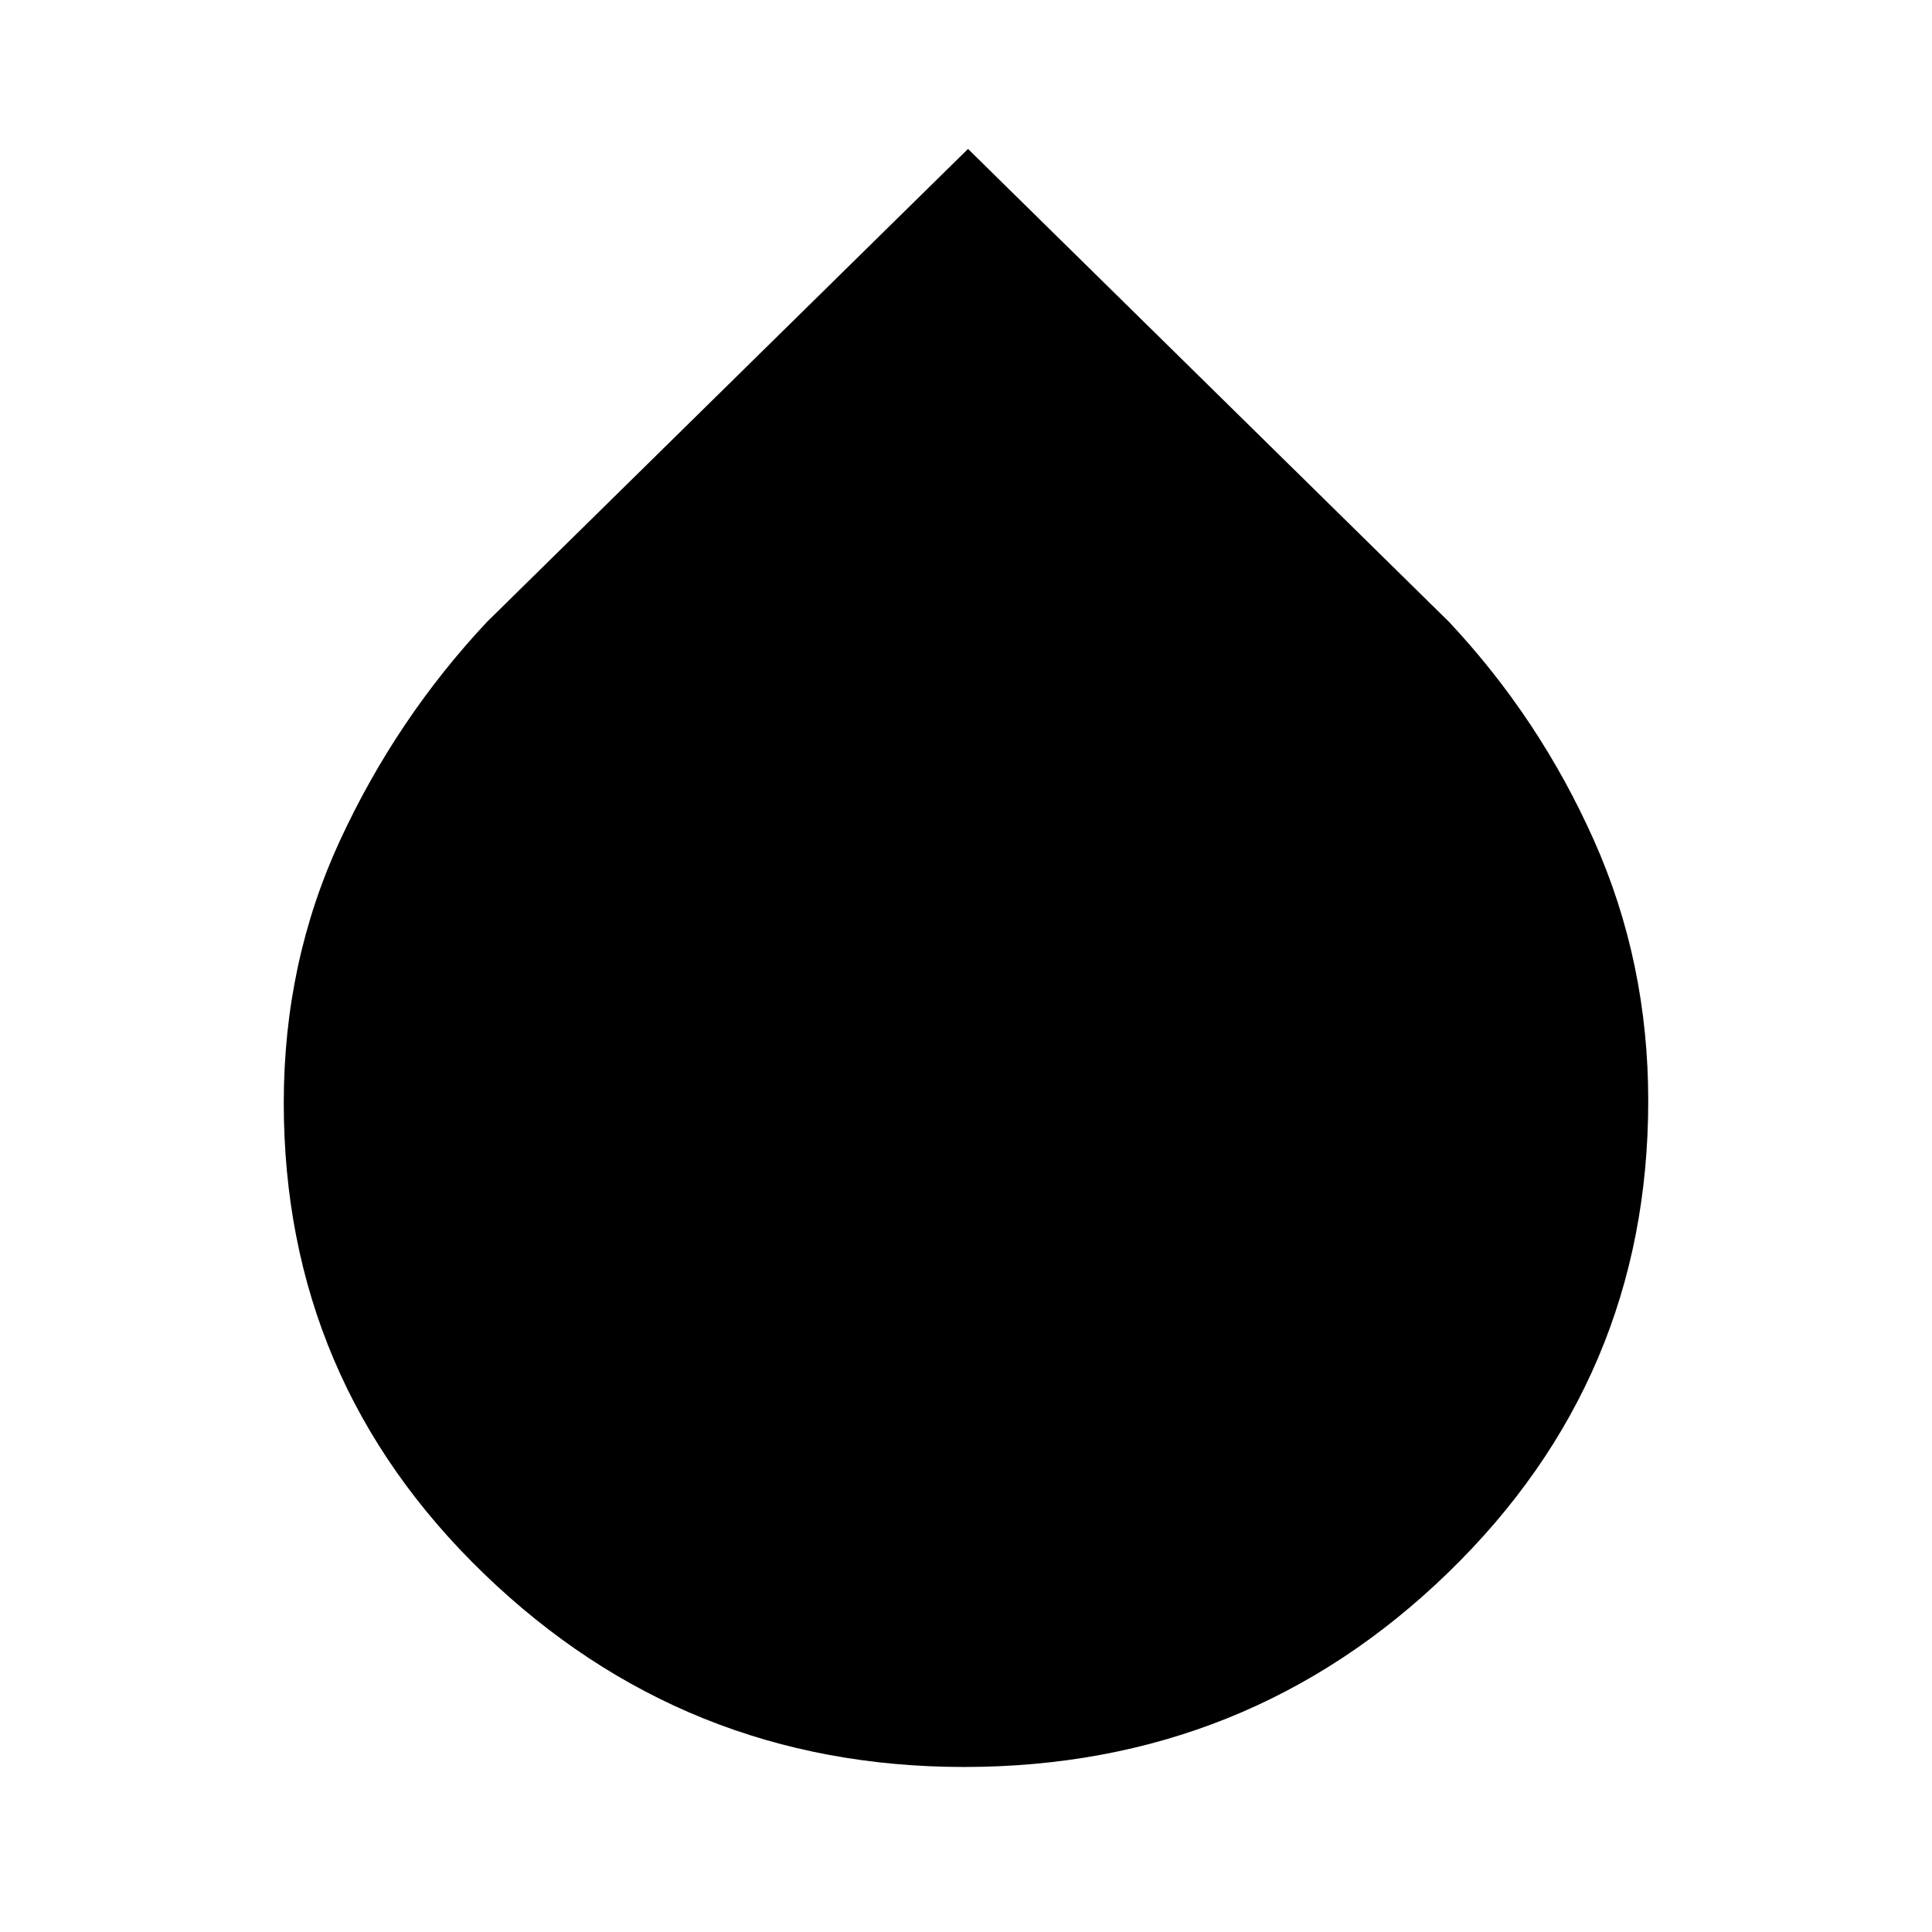 <svg xmlns="http://www.w3.org/2000/svg" height="48" width="48"><path d="M23.95 43.9q-6.95 0-11.925-4.8Q7.05 34.3 7.05 27.4q0-3.5 1.4-6.525 1.4-3.025 3.65-5.425L24.05 3.7 36 15.45q2.25 2.4 3.6 5.425t1.35 6.475q0 6.9-4.975 11.725Q31 43.9 23.95 43.9Z"/></svg>